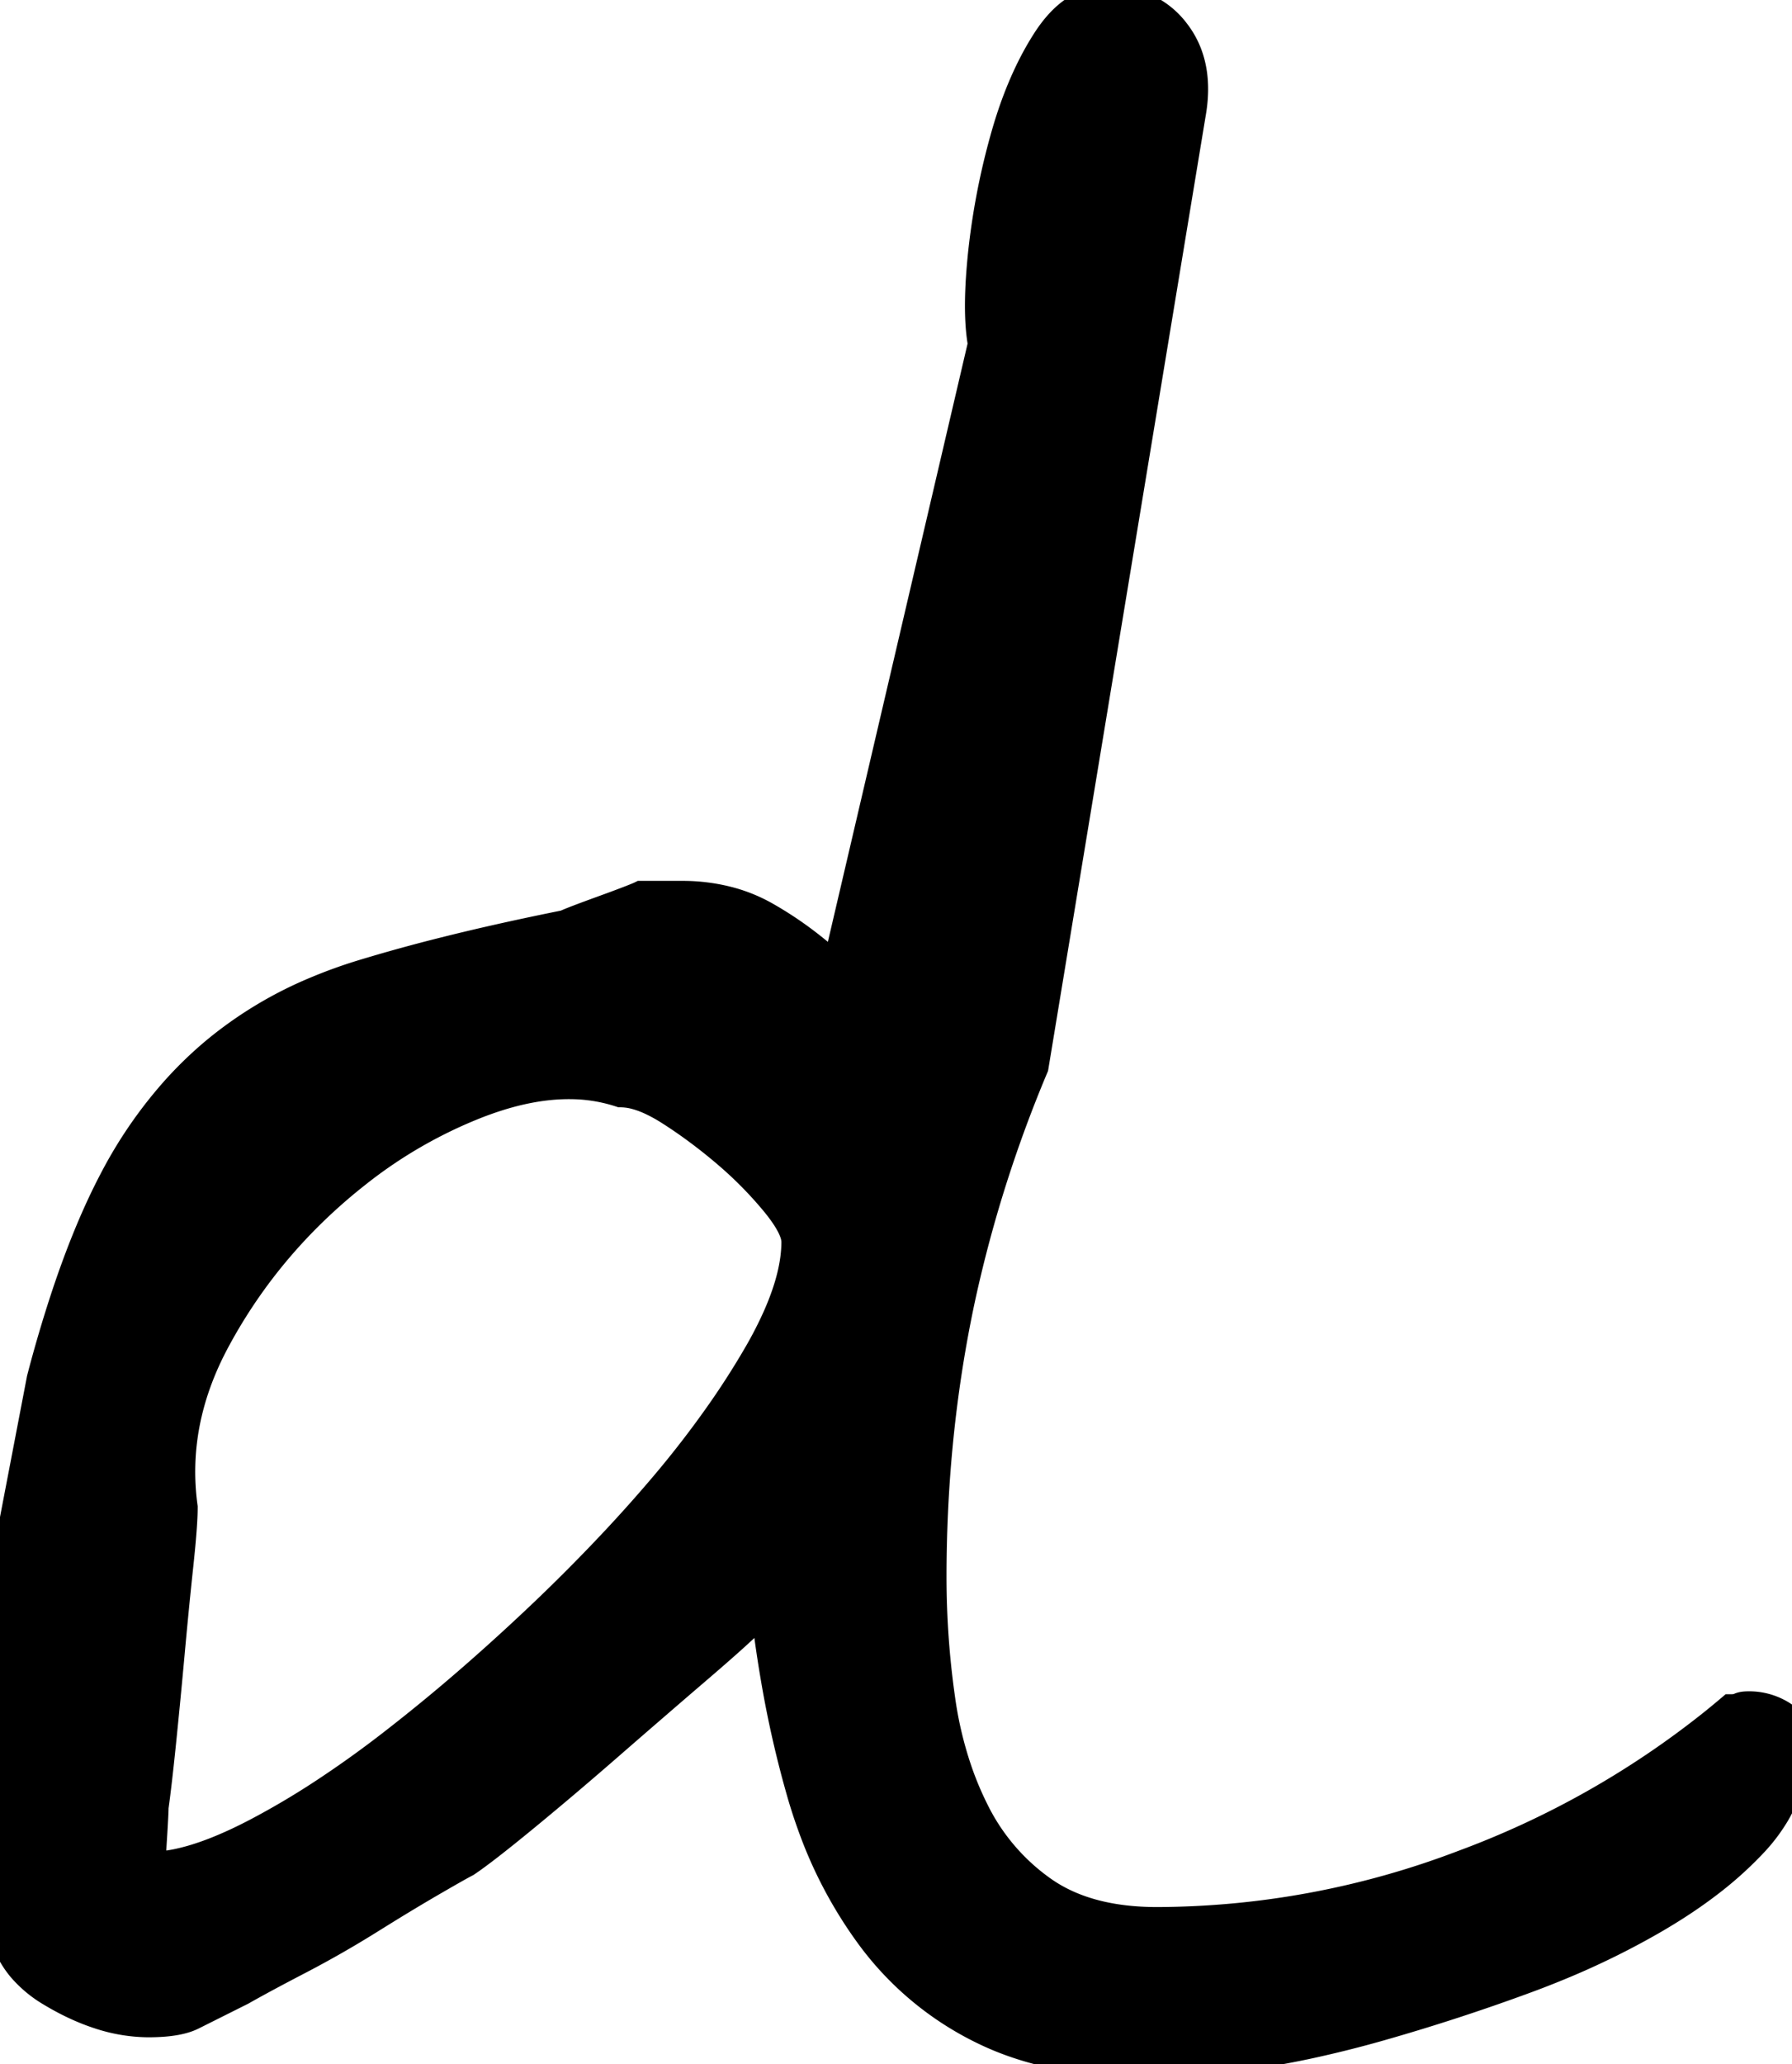<svg width="60.06" height="69.141" viewBox="0 0 60.06 69.141" xmlns="http://www.w3.org/2000/svg">
    <g id="svgGroup" stroke-linecap="round" fill-rule="evenodd" font-size="9pt" stroke="#000" stroke-width="0.25mm"
        style="stroke:#000;stroke-width:0.25mm;fill:#000">
        <path
            d="M 25.685 54.297 L 25.196 54.297 Q 24.795 54.699 23.799 55.563 A 103.304 103.304 0 0 1 23.341 55.957 A 444.203 444.203 0 0 0 21.937 57.166 A 522.719 522.719 0 0 0 20.46 58.447 A 144.1 144.1 0 0 1 18.983 59.717 A 119.262 119.262 0 0 1 17.579 60.889 Q 16.212 62.012 15.626 62.403 A 3.644 3.644 0 0 0 15.527 62.455 Q 15.304 62.575 14.754 62.892 A 144.206 144.206 0 0 0 14.503 63.037 A 59.08 59.08 0 0 0 13.644 63.545 Q 13.208 63.807 12.728 64.105 A 100.496 100.496 0 0 0 12.403 64.307 Q 11.231 65.039 10.011 65.674 A 102.839 102.839 0 0 0 9.434 65.976 Q 8.874 66.272 8.456 66.503 A 29.205 29.205 0 0 0 8.106 66.699 L 6.446 67.53 Q 6.005 67.75 5.166 67.771 A 7.26 7.26 0 0 1 4.981 67.774 A 5.382 5.382 0 0 1 3.28 67.484 Q 2.613 67.263 1.922 66.872 A 9.586 9.586 0 0 1 1.71 66.748 A 3.918 3.918 0 0 1 0.737 65.945 A 3.088 3.088 0 0 1 0.001 63.867 L 0.001 53.321 L 1.368 46.192 A 44.69 44.69 0 0 1 2.206 43.356 Q 2.95 41.13 3.81 39.502 A 14.776 14.776 0 0 1 5.898 36.484 A 13.016 13.016 0 0 1 7.227 35.205 A 13.253 13.253 0 0 1 10.604 33.177 A 16.26 16.26 0 0 1 12.159 32.617 A 56.487 56.487 0 0 1 14.876 31.867 Q 16.281 31.514 17.868 31.179 A 101.424 101.424 0 0 1 18.946 30.957 A 1.936 1.936 0 0 1 19.05 30.91 Q 19.343 30.786 20.216 30.469 A 82.232 82.232 0 0 0 20.588 30.333 Q 21.228 30.096 21.433 30.005 A 1.335 1.335 0 0 0 21.485 29.981 L 22.852 29.981 A 6.105 6.105 0 0 1 24.459 30.185 A 5.176 5.176 0 0 1 25.636 30.664 A 12.03 12.03 0 0 1 27.217 31.73 A 14.643 14.643 0 0 1 28.028 32.422 L 32.911 11.524 Q 32.735 10.554 32.877 8.909 A 22.555 22.555 0 0 1 32.911 8.545 A 23.566 23.566 0 0 1 33.61 4.81 A 25.85 25.85 0 0 1 33.644 4.688 Q 34.163 2.8 35.001 1.46 A 8.825 8.825 0 0 1 35.06 1.367 Q 35.938 0 37.11 0 A 3.197 3.197 0 0 1 38.155 0.163 A 2.642 2.642 0 0 1 39.405 1.074 Q 40.235 2.149 39.942 3.809 L 34.669 35.742 A 44.024 44.024 0 0 0 32.245 43.353 A 40.511 40.511 0 0 0 32.081 44.141 Q 31.251 48.34 31.251 52.832 A 28.967 28.967 0 0 0 31.544 56.934 A 12.851 12.851 0 0 0 32.12 59.345 A 10.95 10.95 0 0 0 32.667 60.645 A 7.083 7.083 0 0 0 34.962 63.33 Q 36.285 64.256 38.325 64.346 A 10.149 10.149 0 0 0 38.77 64.356 A 29.005 29.005 0 0 0 49.024 62.451 A 30.183 30.183 0 0 0 57.391 57.737 A 28.596 28.596 0 0 0 58.009 57.227 A 1.257 1.257 0 0 0 58.111 57.223 Q 58.212 57.215 58.278 57.188 A 0.303 0.303 0 0 0 58.302 57.178 Q 58.39 57.134 58.558 57.13 A 1.452 1.452 0 0 1 58.595 57.129 A 2.071 2.071 0 0 1 59.962 57.617 Q 59.962 57.813 60.011 58.203 A 10.5 10.5 0 0 1 60.032 58.386 Q 60.06 58.643 60.06 58.789 A 3.898 3.898 0 0 1 59.432 60.89 A 5.56 5.56 0 0 1 58.79 61.719 A 12.157 12.157 0 0 1 57.286 63.077 Q 56.513 63.671 55.579 64.222 A 19.89 19.89 0 0 1 55.519 64.258 A 26.386 26.386 0 0 1 52.296 65.851 A 30.513 30.513 0 0 1 51.124 66.309 A 68.259 68.259 0 0 1 46.339 67.871 A 38.473 38.473 0 0 1 44.032 68.457 A 29.216 29.216 0 0 1 41.895 68.848 Q 40.205 69.089 39.112 69.132 A 11.351 11.351 0 0 1 38.673 69.141 A 17.308 17.308 0 0 1 36.267 68.983 Q 34.98 68.802 33.899 68.414 A 9.263 9.263 0 0 1 32.96 68.018 A 10.284 10.284 0 0 1 29.151 64.844 A 14.47 14.47 0 0 1 27.204 61.172 A 17.025 17.025 0 0 1 26.856 60.108 A 35.341 35.341 0 0 1 25.975 56.254 A 42.301 42.301 0 0 1 25.685 54.297 Z M 6.144 50.83 A 7.414 7.414 0 0 0 6.153 50.488 Q 5.763 47.656 7.227 44.922 Q 8.692 42.188 11.036 40.088 A 18.506 18.506 0 0 1 11.927 39.339 A 15.738 15.738 0 0 1 16.065 36.963 A 11.782 11.782 0 0 1 16.266 36.889 Q 17.813 36.33 19.146 36.348 A 5.446 5.446 0 0 1 20.802 36.621 A 2.004 2.004 0 0 1 21.342 36.702 Q 21.593 36.772 21.87 36.905 A 5.291 5.291 0 0 1 22.413 37.207 A 15.186 15.186 0 0 1 22.935 37.552 A 17.632 17.632 0 0 1 24.269 38.574 A 14.576 14.576 0 0 1 24.384 38.672 A 13.252 13.252 0 0 1 25.929 40.235 Q 26.455 40.866 26.603 41.296 A 0.948 0.948 0 0 1 26.661 41.602 Q 26.661 42.688 26.047 44.082 A 13.247 13.247 0 0 1 25.392 45.362 A 26.96 26.96 0 0 1 24.159 47.293 A 33.716 33.716 0 0 1 22.218 49.805 A 49.359 49.359 0 0 1 20.714 51.496 A 59.942 59.942 0 0 1 17.872 54.346 A 72.579 72.579 0 0 1 16.055 55.998 A 60.26 60.26 0 0 1 13.087 58.447 A 35.825 35.825 0 0 1 10.792 60.083 A 26.542 26.542 0 0 1 8.595 61.377 Q 7.151 62.132 6.06 62.379 A 4.458 4.458 0 0 1 5.079 62.5 A 2.057 2.057 0 0 1 5.079 62.473 Q 5.082 62.298 5.111 61.796 A 80.657 80.657 0 0 1 5.128 61.524 A 93.602 93.602 0 0 0 5.134 61.426 Q 5.177 60.73 5.177 60.547 A 17.932 17.932 0 0 0 5.178 60.535 Q 5.251 60.023 5.351 59.11 A 123.74 123.74 0 0 0 5.421 58.447 A 222.969 222.969 0 0 0 5.567 56.983 A 270.126 270.126 0 0 0 5.714 55.42 Q 5.86 53.809 6.007 52.442 A 56.545 56.545 0 0 0 6.029 52.23 Q 6.12 51.354 6.144 50.83 Z"
            id="0" vector-effect="non-scaling-stroke" />
    </g>
</svg>